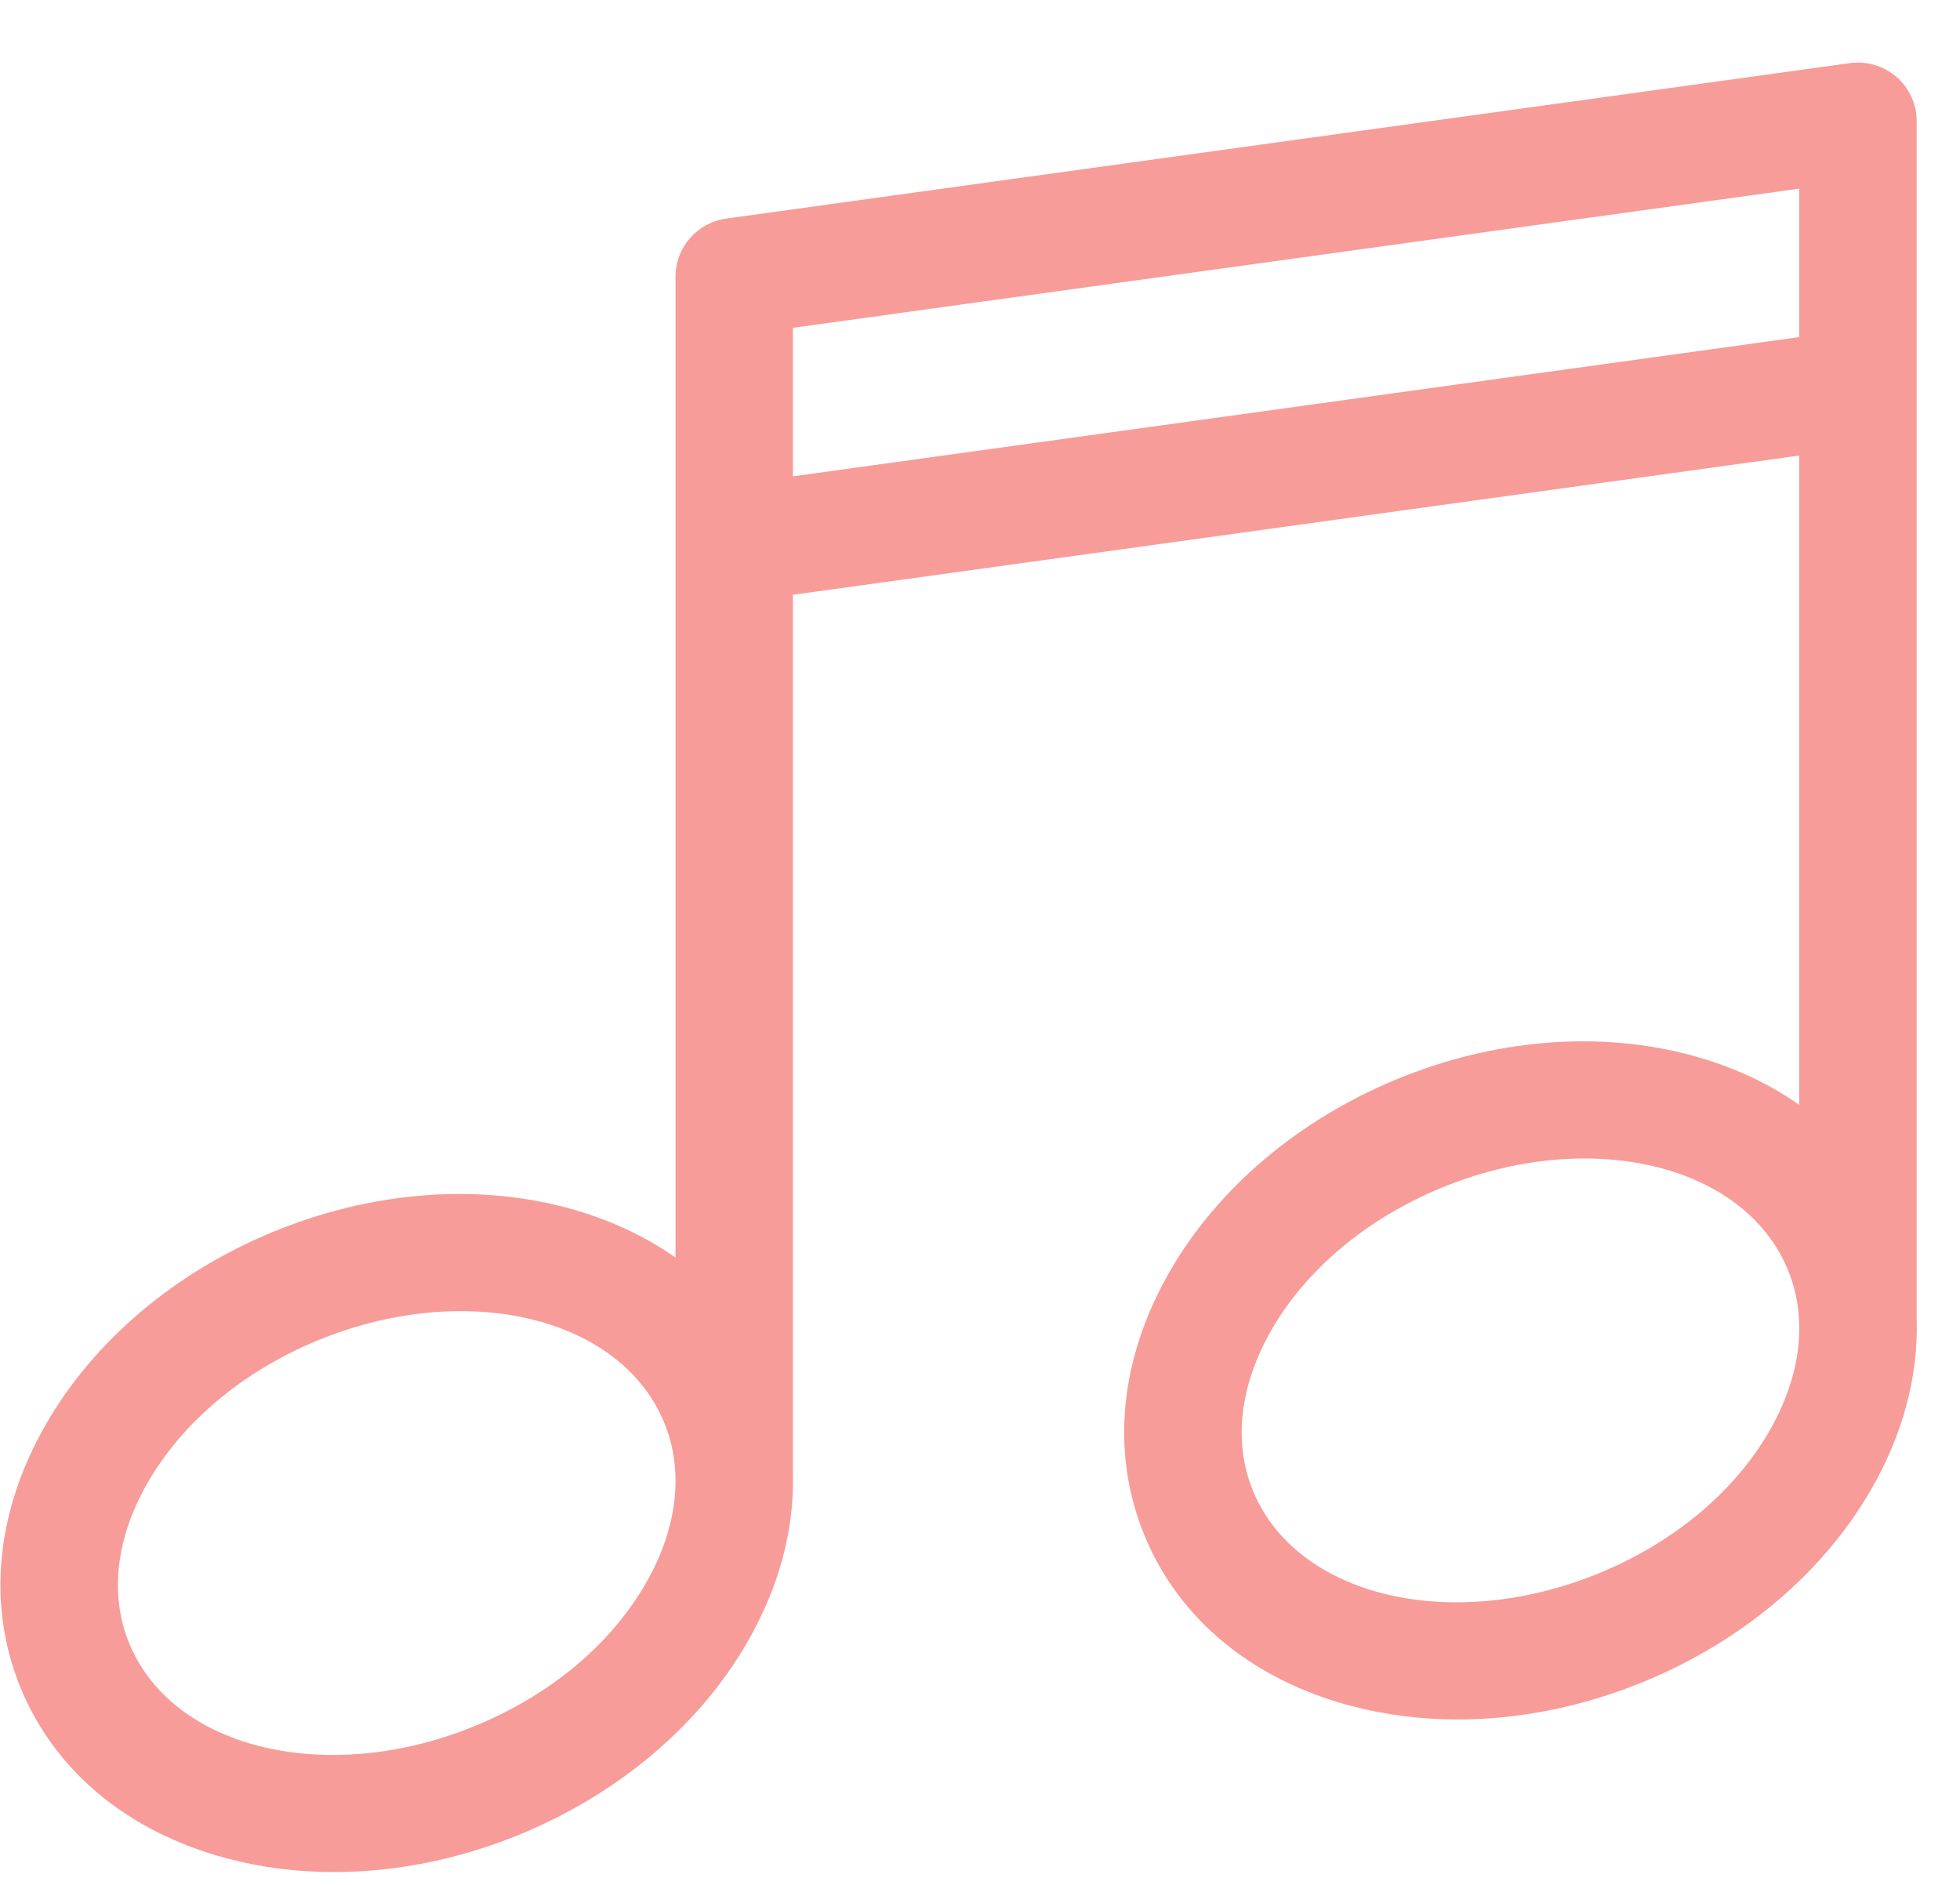 <svg width="26" height="25" viewBox="0 0 26 25" fill="none" xmlns="http://www.w3.org/2000/svg">
<path d="M25.425 17.508V1.608C25.425 1.383 25.328 1.169 25.158 1.021C24.988 0.874 24.763 0.807 24.54 0.837L9.633 2.899C9.248 2.953 8.961 3.282 8.961 3.67V16.68C8.548 16.389 8.064 16.165 7.522 16.02C6.296 15.691 4.907 15.807 3.61 16.344C2.314 16.881 1.25 17.782 0.615 18.881C-0.059 20.046 -0.178 21.296 0.278 22.398C0.735 23.5 1.703 24.299 3.003 24.647C3.461 24.769 3.942 24.83 4.432 24.83C5.254 24.83 6.103 24.659 6.915 24.323C8.212 23.785 9.276 22.884 9.911 21.786C10.337 21.048 10.541 20.278 10.518 19.532V7.889L23.868 6.042V14.655C23.455 14.364 22.971 14.14 22.429 13.995C21.203 13.667 19.814 13.782 18.517 14.319C17.221 14.857 16.157 15.758 15.522 16.856C14.848 18.022 14.729 19.271 15.185 20.373C15.642 21.476 16.61 22.275 17.91 22.623C18.368 22.745 18.849 22.806 19.339 22.806C20.161 22.806 21.01 22.635 21.822 22.298C23.119 21.761 24.183 20.86 24.818 19.761C25.244 19.024 25.447 18.254 25.425 17.508ZM8.563 21.007C8.099 21.811 7.302 22.478 6.32 22.884C5.678 23.151 5.024 23.277 4.415 23.277C3.168 23.277 2.108 22.747 1.716 21.802C1.449 21.157 1.536 20.396 1.962 19.66C2.427 18.856 3.224 18.189 4.206 17.782C4.848 17.516 5.501 17.39 6.111 17.39C7.357 17.39 8.418 17.919 8.809 18.864C9.077 19.509 8.989 20.27 8.563 21.007ZM23.47 18.983C23.006 19.787 22.209 20.453 21.227 20.86C19.271 21.67 17.206 21.185 16.623 19.778C16.356 19.133 16.444 18.372 16.869 17.635C17.334 16.831 18.131 16.164 19.113 15.758C21.069 14.947 23.134 15.433 23.716 16.84C23.983 17.485 23.896 18.245 23.47 18.983ZM23.868 4.471L10.518 6.318V4.348L23.868 2.502V4.471Z" fill="#F79C99"/>
</svg>
